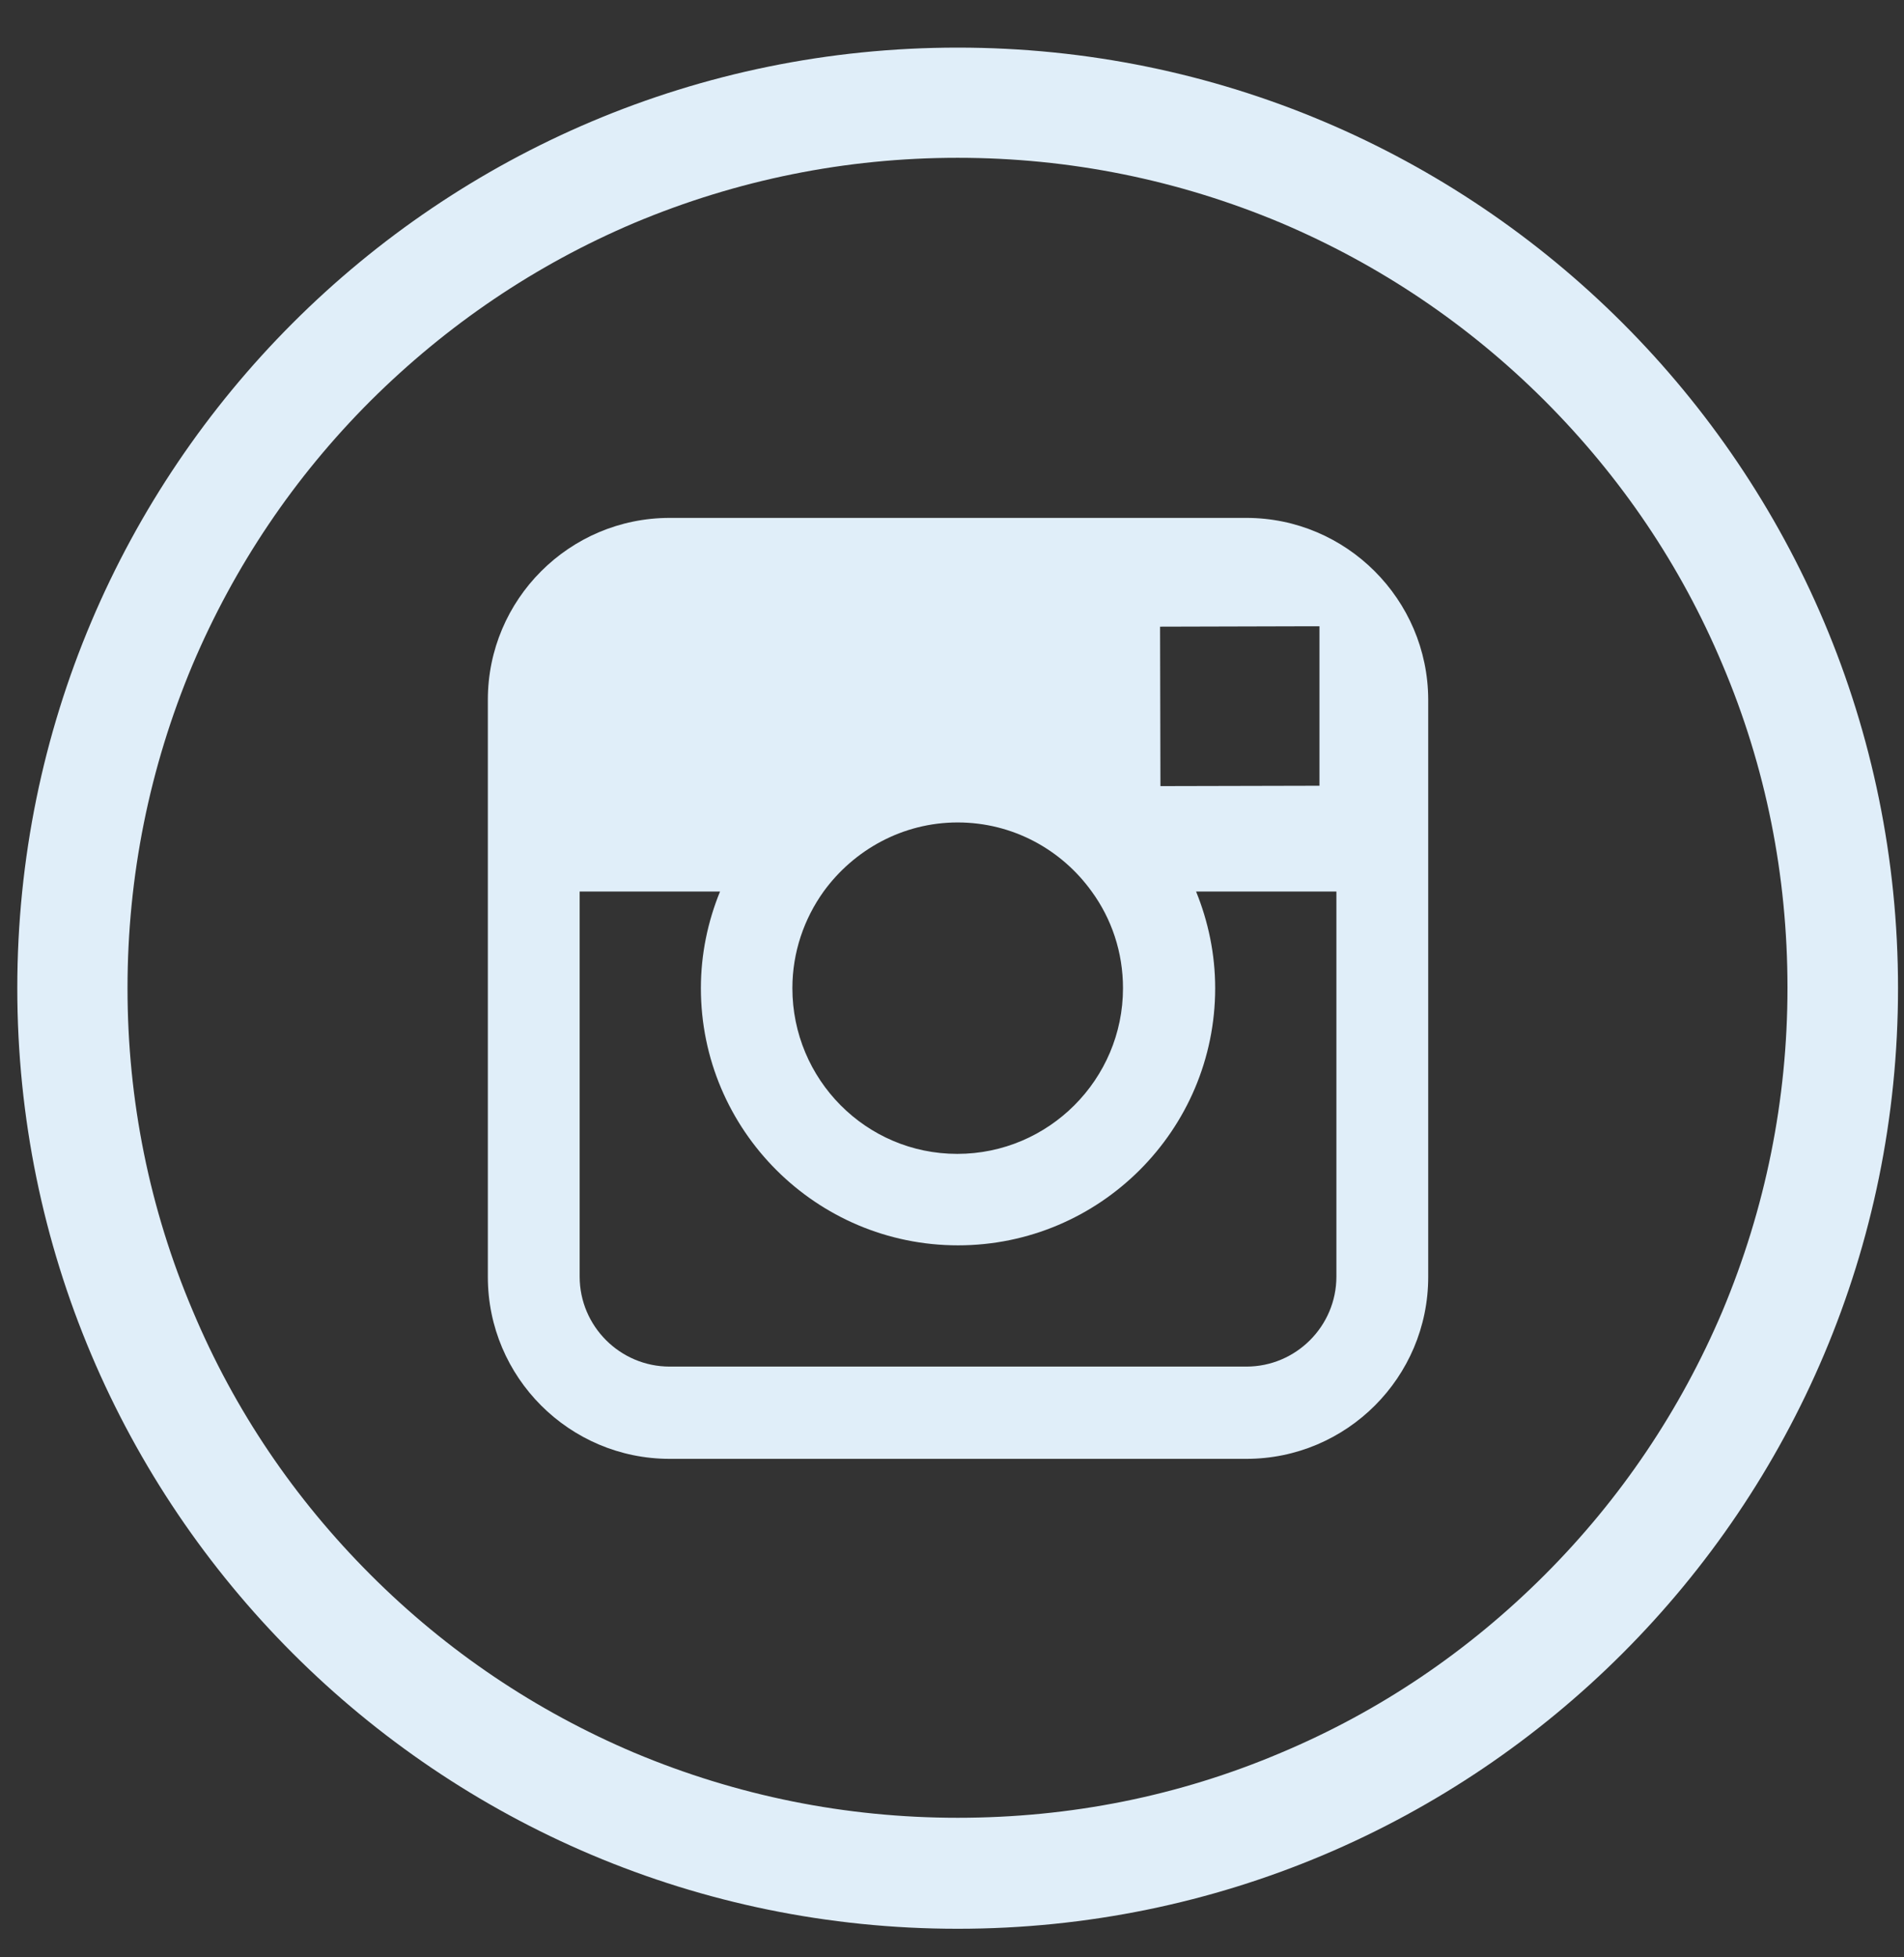<svg width="36" height="37" viewBox="0 0 36 37" fill="none" xmlns="http://www.w3.org/2000/svg">
<rect x="0" y="0" width="36" height="37" fill="#333333" stroke="none"/>
<g clip-path="url(#clip0_59_495)">
<path d="M18.107 0.9C8.286 0.9 0.327 8.859 0.327 18.68C0.327 28.5 8.286 36.46 18.107 36.46C27.928 36.46 35.887 28.5 35.887 18.68C35.887 8.859 27.928 0.9 18.107 0.9ZM29.206 29.771C27.761 31.216 26.087 32.348 24.219 33.133C22.288 33.953 20.232 34.362 18.107 34.362C15.989 34.362 13.933 33.946 11.995 33.133C10.127 32.341 8.446 31.209 7.009 29.771C5.564 28.327 4.432 26.653 3.647 24.785C2.827 22.854 2.411 20.798 2.411 18.68C2.411 16.561 2.827 14.506 3.64 12.568C4.432 10.7 5.564 9.019 7.002 7.581C8.453 6.137 10.127 5.005 11.995 4.213C13.933 3.4 15.989 2.983 18.107 2.983C20.225 2.983 22.281 3.4 24.219 4.213C26.087 5.005 27.768 6.137 29.206 7.574C30.65 9.019 31.782 10.693 32.567 12.561C33.387 14.492 33.797 16.548 33.797 18.673C33.797 20.791 33.38 22.847 32.567 24.785C31.775 26.653 30.643 28.334 29.206 29.771Z" fill="#E0EEF9"/>
<path d="M23.566 9.79H12.662C10.766 9.79 9.224 11.332 9.224 13.228V16.86V24.139C9.224 26.035 10.766 27.577 12.662 27.577H23.566C25.462 27.577 27.004 26.035 27.004 24.139V16.853V13.221C26.997 11.332 25.455 9.79 23.566 9.79ZM24.552 11.839H24.948V12.228V14.853L21.941 14.86L21.934 11.846L24.552 11.839ZM15.572 16.853C16.142 16.068 17.065 15.547 18.107 15.547C19.149 15.547 20.073 16.061 20.642 16.853C21.017 17.367 21.233 17.999 21.233 18.68C21.233 20.402 19.83 21.812 18.1 21.812C16.371 21.812 14.982 20.402 14.982 18.68C14.982 17.999 15.204 17.367 15.572 16.853ZM25.268 24.132C25.268 25.069 24.504 25.833 23.566 25.833H12.662C11.724 25.833 10.96 25.069 10.96 24.132V16.853H13.614C13.384 17.416 13.252 18.034 13.252 18.68C13.252 21.361 15.433 23.541 18.114 23.541C20.795 23.541 22.976 21.361 22.976 18.68C22.976 18.034 22.844 17.416 22.615 16.853H25.268V24.132Z" fill="#E0EEF9"/>
</g>
<defs>
<clipPath id="clip0_59_495">
<rect width="35.56" height="35.56" fill="white" transform="translate(0.327 0.9)"/>
</clipPath>
</defs>
</svg>
